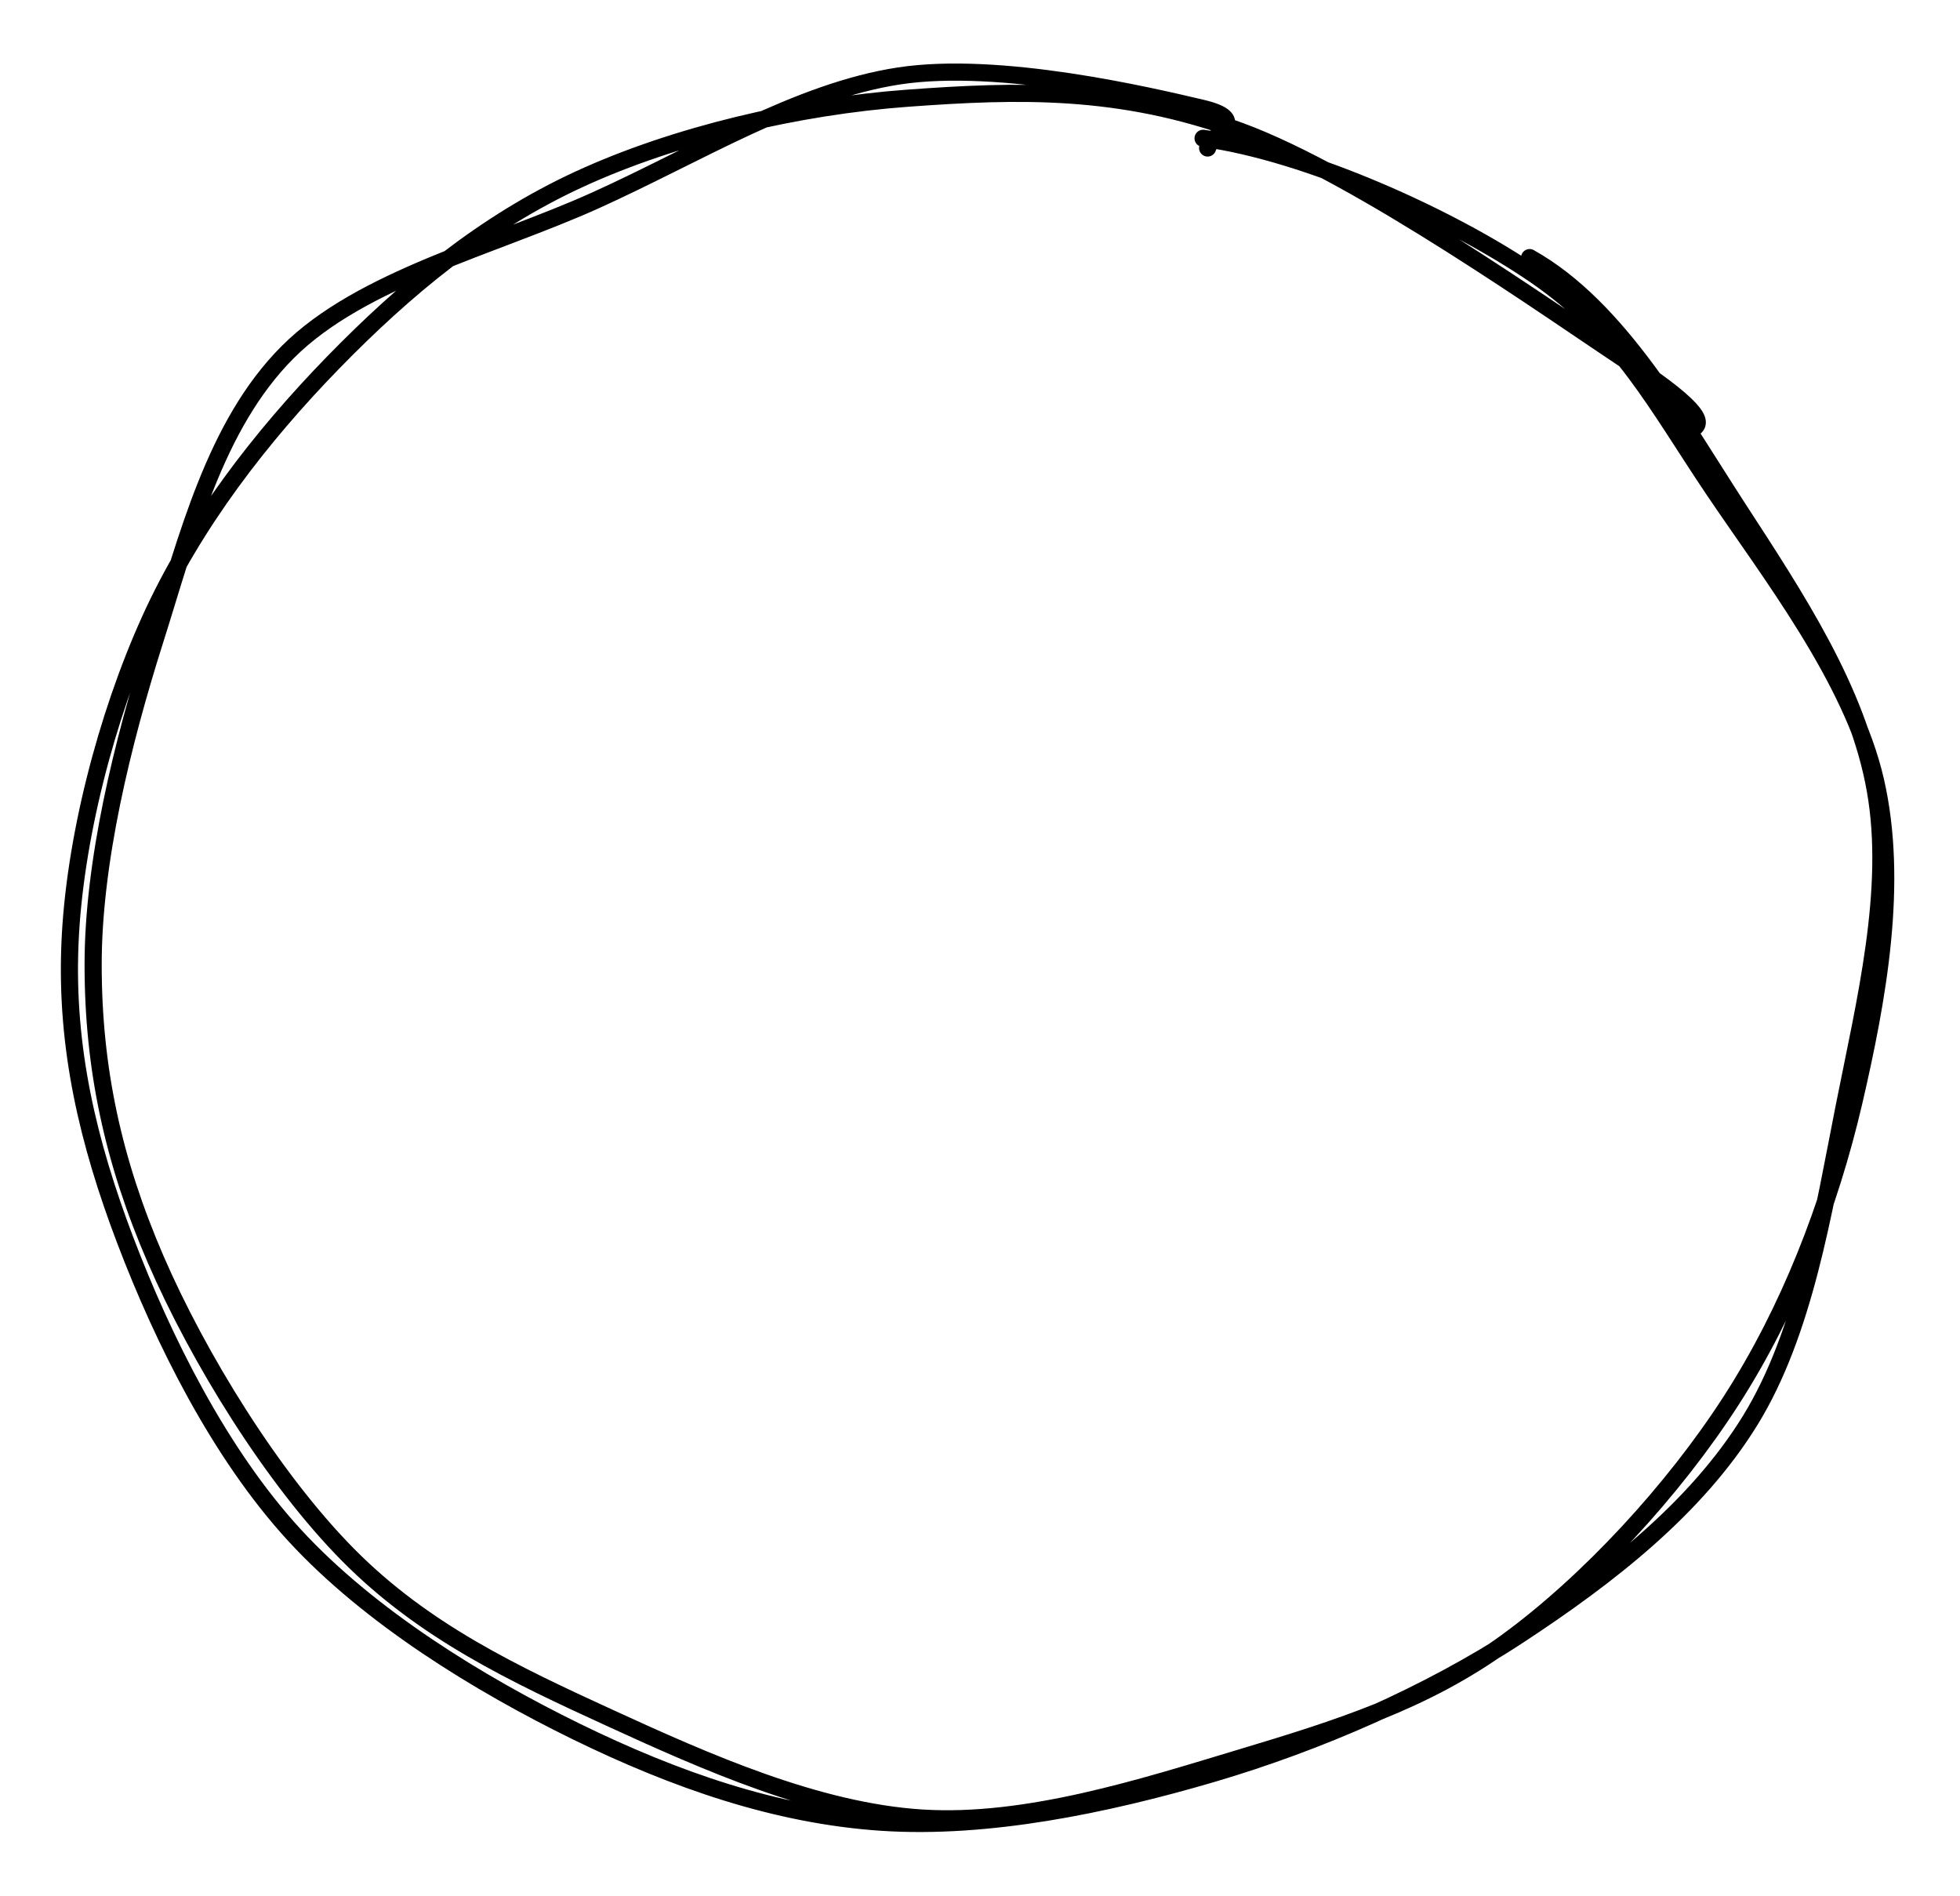 <svg version="1.1" xmlns="http://www.w3.org/2000/svg" viewBox="0 0 228.75 221.25" width="228.75" height="221.25">
  <!-- svg-source:excalidraw -->
  
  <defs>
    <style>
      @font-face {
        font-family: "Virgil";
        src: url("https://excalidraw.com/Virgil.woff2");
      }
      @font-face {
        font-family: "Cascadia";
        src: url("https://excalidraw.com/Cascadia.woff2");
      }
    </style>
  </defs>
  <g stroke-linecap="round" transform="translate(10 10) rotate(0 104.375 100.625)"><path d="M168.52 20.06 C178.94 25.9, 186.12 38.96, 192.85 49.31 C199.57 59.66, 206.8 70.53, 208.86 82.17 C210.93 93.81, 207.66 106.89, 205.23 119.15 C202.8 131.41, 200.6 145.46, 194.27 155.74 C187.94 166.02, 177.72 173.95, 167.24 180.83 C156.77 187.7, 143.81 193.35, 131.42 196.99 C119.03 200.62, 105.25 203.46, 92.9 202.64 C80.54 201.82, 68.72 197.65, 57.29 192.07 C45.87 186.48, 33.14 178.68, 24.36 169.13 C15.59 159.58, 9 146.24, 4.63 134.76 C0.26 123.28, -2.32 112.32, -1.84 100.26 C-1.37 88.19, 2.37 73.69, 7.49 62.37 C12.61 51.05, 20.5 40.92, 28.85 32.34 C37.21 23.76, 46.43 16.06, 57.61 10.91 C68.79 5.76, 83.08 2.4, 95.93 1.46 C108.78 0.52, 120.67 0.15, 134.7 5.29 C148.74 10.43, 171.38 26.51, 180.15 32.31 C188.92 38.12, 188.83 39.57, 187.31 40.11 M130.41 6.14 C142.49 7.79, 159.33 15.34, 169.24 22.16 C179.16 28.98, 183.31 37.22, 189.92 47.05 C196.53 56.87, 206.15 69.18, 208.89 81.1 C211.63 93.03, 209.16 106.55, 206.36 118.61 C203.55 130.66, 198.82 142.91, 192.06 153.41 C185.3 163.92, 175.35 174.67, 165.81 181.62 C156.26 188.57, 146.15 191.71, 134.78 195.13 C123.41 198.55, 109.85 202.93, 97.58 202.15 C85.31 201.37, 72.32 195.58, 61.16 190.46 C50.01 185.35, 39.47 180.38, 30.64 171.46 C21.81 162.54, 13.12 148.41, 8.16 136.94 C3.2 125.47, 0.88 114.69, 0.87 102.66 C0.85 90.63, 4.28 76.7, 8.06 64.77 C11.85 52.84, 15.02 39.64, 23.59 31.08 C32.16 22.51, 47.61 18.75, 59.5 13.38 C71.39 8.01, 83.15 0.65, 94.93 -1.14 C106.72 -2.94, 124.21 1.2, 130.21 2.61 C136.21 4.01, 131.27 5.8, 130.94 7.27" stroke="#000000" stroke-width="2" fill="none"></path></g></svg>